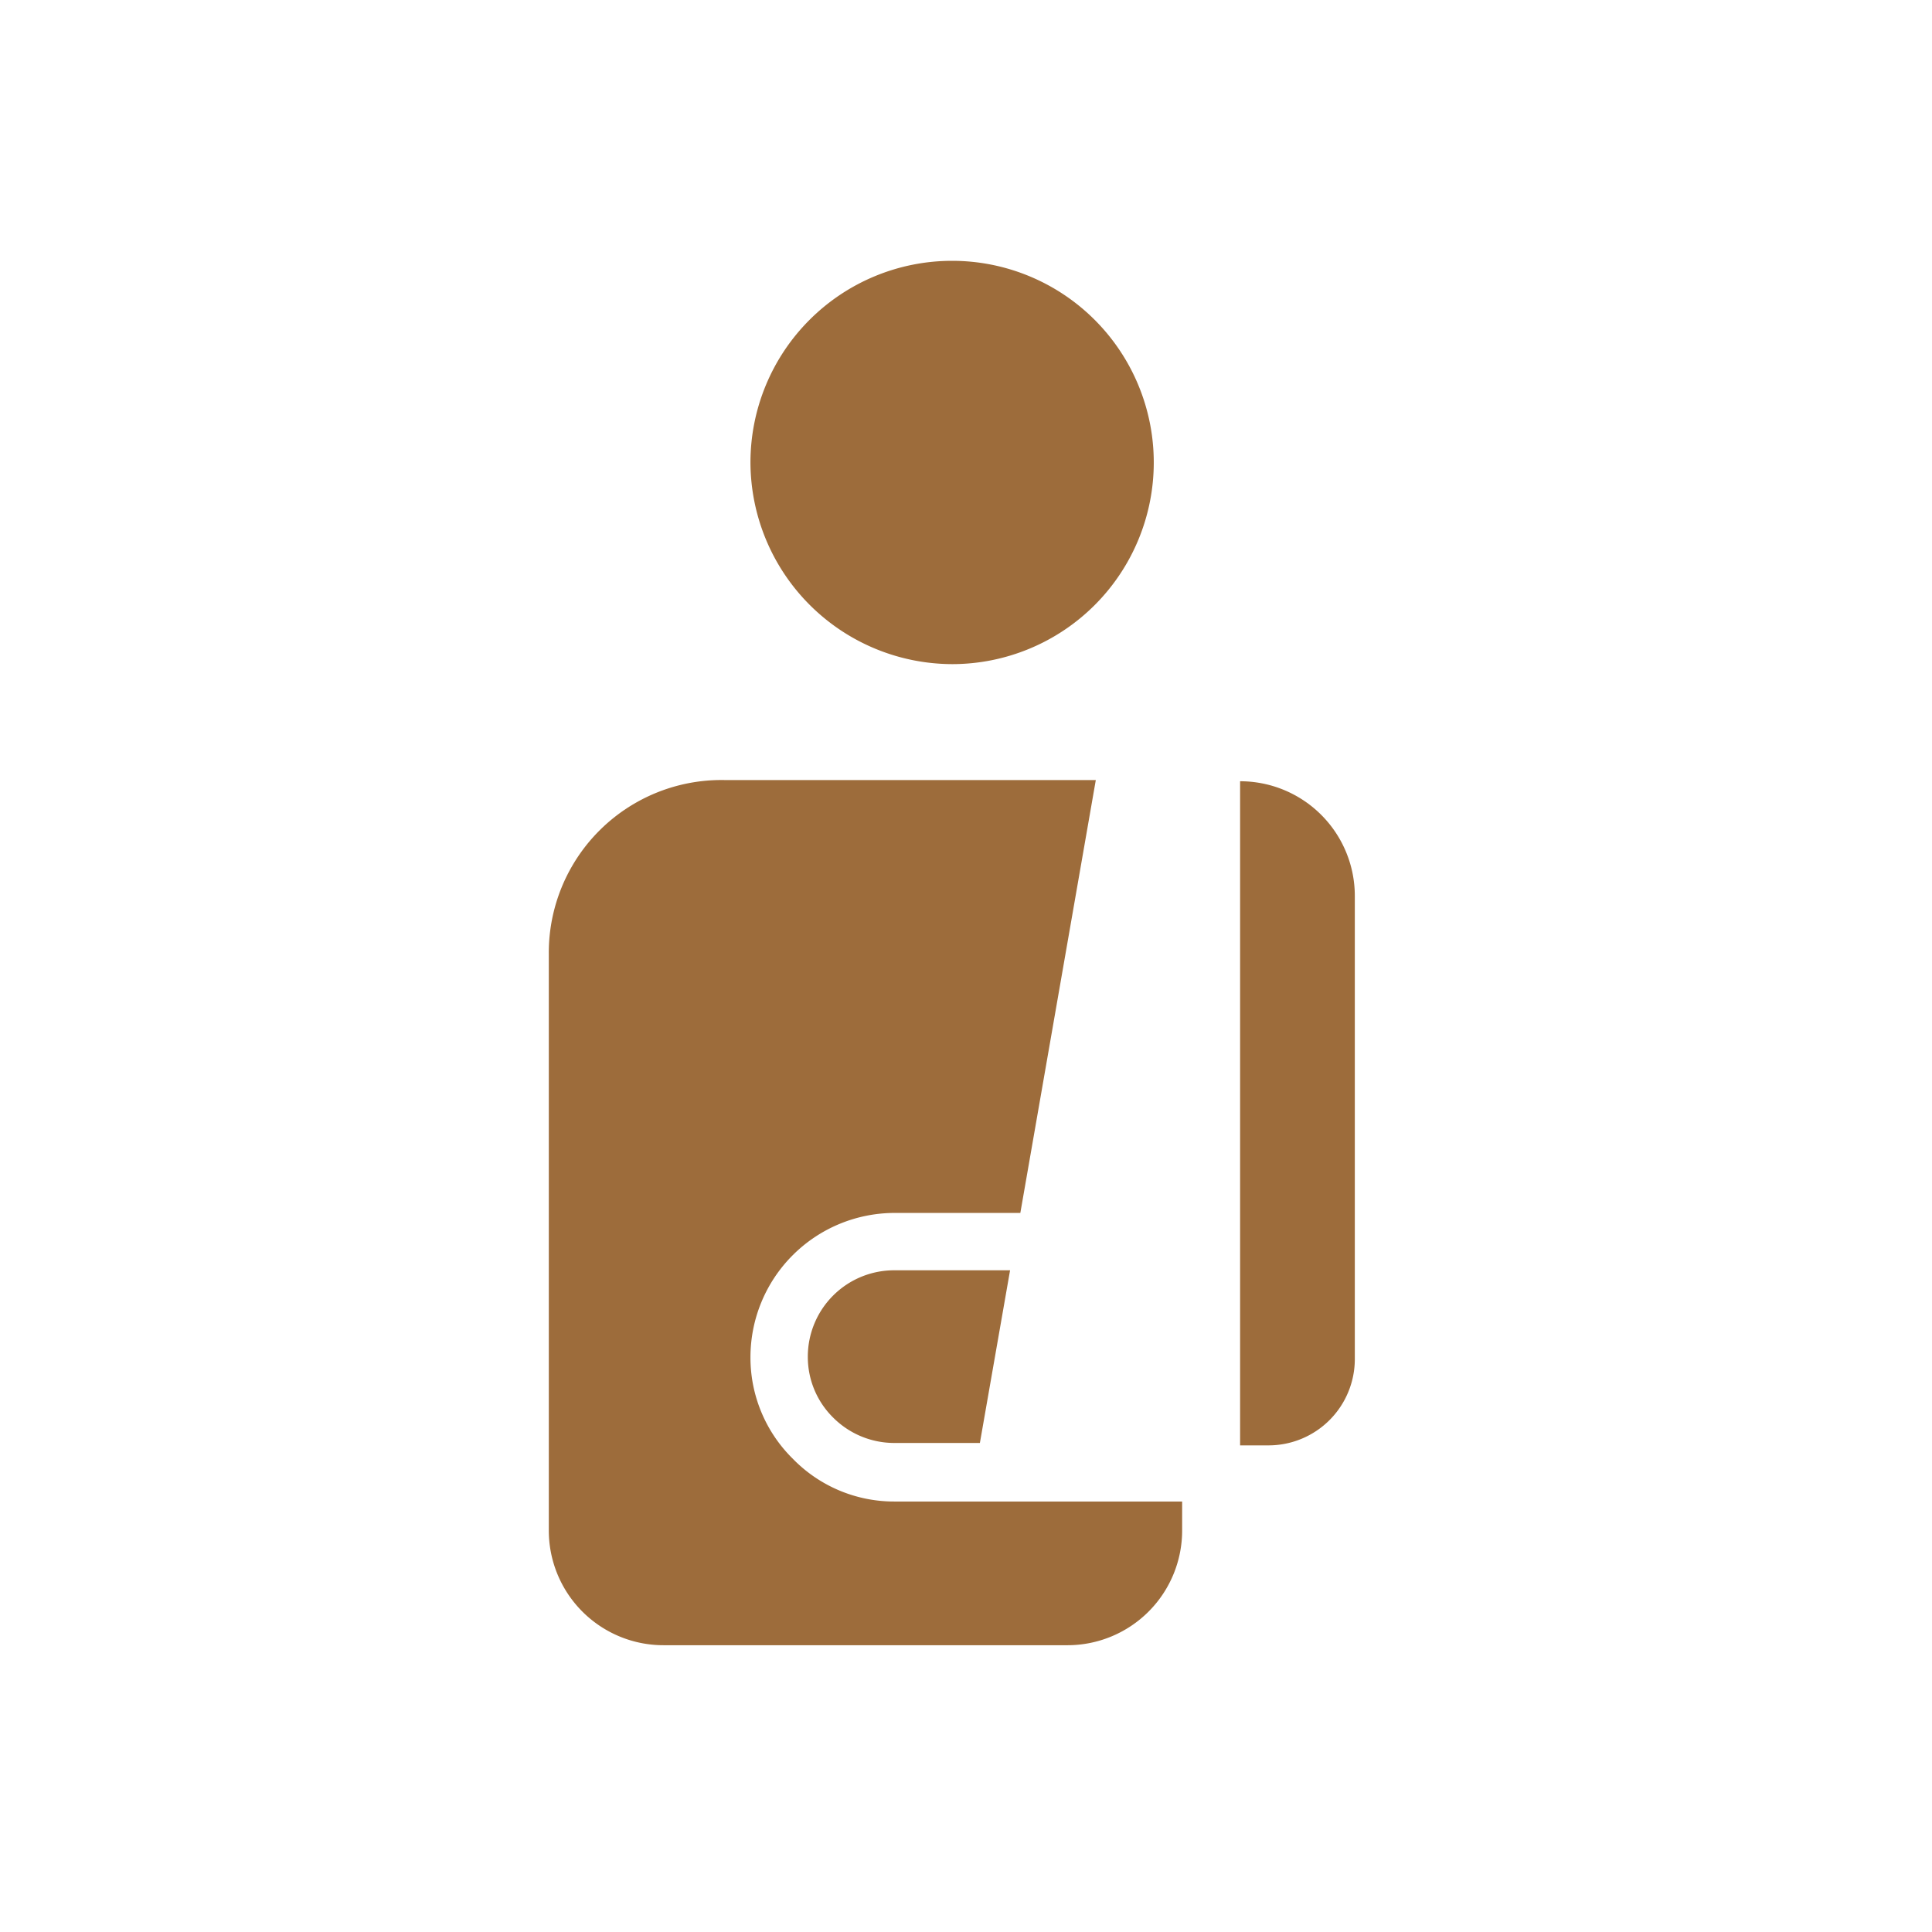 <svg id="Layer_1" data-name="Layer 1" xmlns="http://www.w3.org/2000/svg" width="32" height="32" viewBox="0 0 32 32">
  <defs>
    <style>
      .cls-1 {
        fill: #9d6c3b;
      }
    </style>
  </defs>
  <title>icon</title>
  <path class="cls-1" d="M13.13,24.16a2.35,2.35,0,0,1-.7-1.68,2.39,2.39,0,0,1,2.38-2.39h1.93l.16,0,1.25-7.17H12A2.86,2.86,0,0,0,9.09,15.8v9.54A1.9,1.9,0,0,0,11,27.25h6.68a1.9,1.9,0,0,0,1.9-1.91v-.47H14.81a2.34,2.34,0,0,1-1.68-.71"/>
  <path class="cls-1" d="M13.38,22.48a1.41,1.41,0,0,0,.42,1,1.43,1.43,0,0,0,1,.42h1.43l.5-2.86H14.81a1.43,1.43,0,0,0-1.43,1.43"/>
  <path class="cls-1" d="M20.54,12.94v11H21a1.43,1.43,0,0,0,1.44-1.43V14.85a1.9,1.9,0,0,0-1.91-1.91"/>
  <path class="cls-1" d="M15.77,11a3.34,3.34,0,1,0-3.34-3.34A3.35,3.35,0,0,0,15.77,11"/>
</svg>
